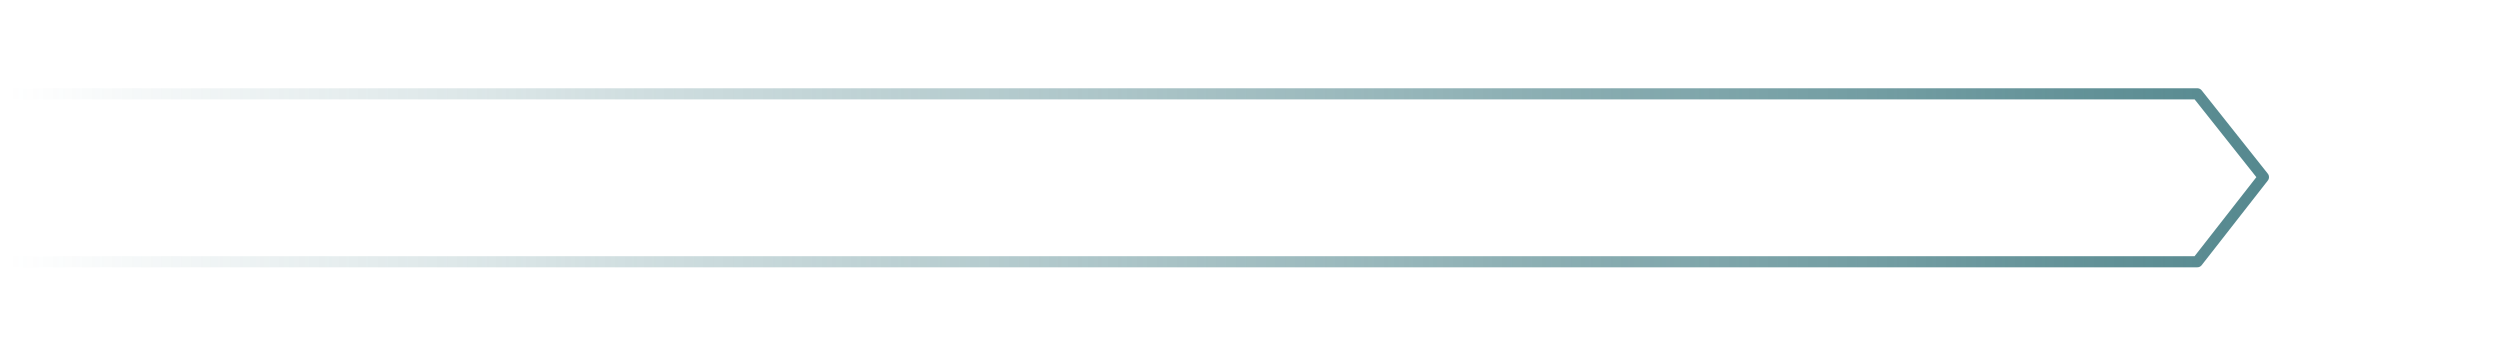 <?xml version="1.0" encoding="UTF-8" standalone="no"?>
<!-- Created with Inkscape (http://www.inkscape.org/) -->

<svg
   xmlns:dc="http://purl.org/dc/elements/1.1/"
   xmlns:cc="http://creativecommons.org/ns#"
   xmlns:rdf="http://www.w3.org/1999/02/22-rdf-syntax-ns#"
   xmlns:svg="http://www.w3.org/2000/svg"
   xmlns="http://www.w3.org/2000/svg"
   xmlns:xlink="http://www.w3.org/1999/xlink"
   xmlns:sodipodi="http://sodipodi.sourceforge.net/DTD/sodipodi-0.dtd"
   xmlns:inkscape="http://www.inkscape.org/namespaces/inkscape"
   width="225"
   height="32"
   viewBox="0 0 59.531 8.467"
   version="1.1"
   id="svg1423"
   inkscape:version="0.92.2 (5c3e80d, 2017-08-06)"
   sodipodi:docname="calculationArrow.svg">
  <defs
     id="defs1417">
    <linearGradient
       gradientTransform="matrix(0.592,0,0,0.592,-245.48,201.708)"
       inkscape:collect="always"
       xlink:href="#linearGradient1463"
       id="linearGradient1465"
       x1="516.135"
       y1="154.392"
       x2="414.996"
       y2="154.392"
       gradientUnits="userSpaceOnUse" />
    <linearGradient
       inkscape:collect="always"
       id="linearGradient1463">
      <stop
         style="stop-color:#427b82;stop-opacity:1"
         offset="0"
         id="stop1459" />
      <stop
         style="stop-color:#427b82;stop-opacity:0"
         offset="1"
         id="stop1461" />
    </linearGradient>
  </defs>
  <sodipodi:namedview
     id="base"
     pagecolor="#ffffff"
     bordercolor="#666666"
     borderopacity="1.0"
     inkscape:pageopacity="0.0"
     inkscape:pageshadow="2"
     inkscape:zoom="2.8284271"
     inkscape:cx="48.609148"
     inkscape:cy="-13.964489"
     inkscape:document-units="px"
     inkscape:current-layer="layer1"
     showgrid="false"
     units="px"
     inkscape:window-width="1920"
     inkscape:window-height="1017"
     inkscape:window-x="-8"
     inkscape:window-y="-8"
     inkscape:window-maximized="1"
     inkscape:measure-start="187.737,68.5894"
     inkscape:measure-end="275.418,-29.6985">
    <inkscape:grid
       type="xygrid"
       id="grid2100" />
  </sodipodi:namedview>
  <g
     inkscape:label="Layer 1"
     inkscape:groupmode="layer"
     id="layer1"
     transform="translate(0,-288.533)">
    <path
       style="opacity:1;fill:none;fill-opacity:1;stroke:url(#linearGradient1465);stroke-width:0.265;stroke-linecap:round;stroke-linejoin:round;stroke-miterlimit:4;stroke-dasharray:none;stroke-dashoffset:0;stroke-opacity:1"
       d="m 53.899,292.751 -1.575,-1.984 H 0.059 v 3.999 H 52.324 Z"
       id="rect1394"
       inkscape:connector-curvature="0"
       sodipodi:nodetypes="cccccc" />
  </g>
</svg>
